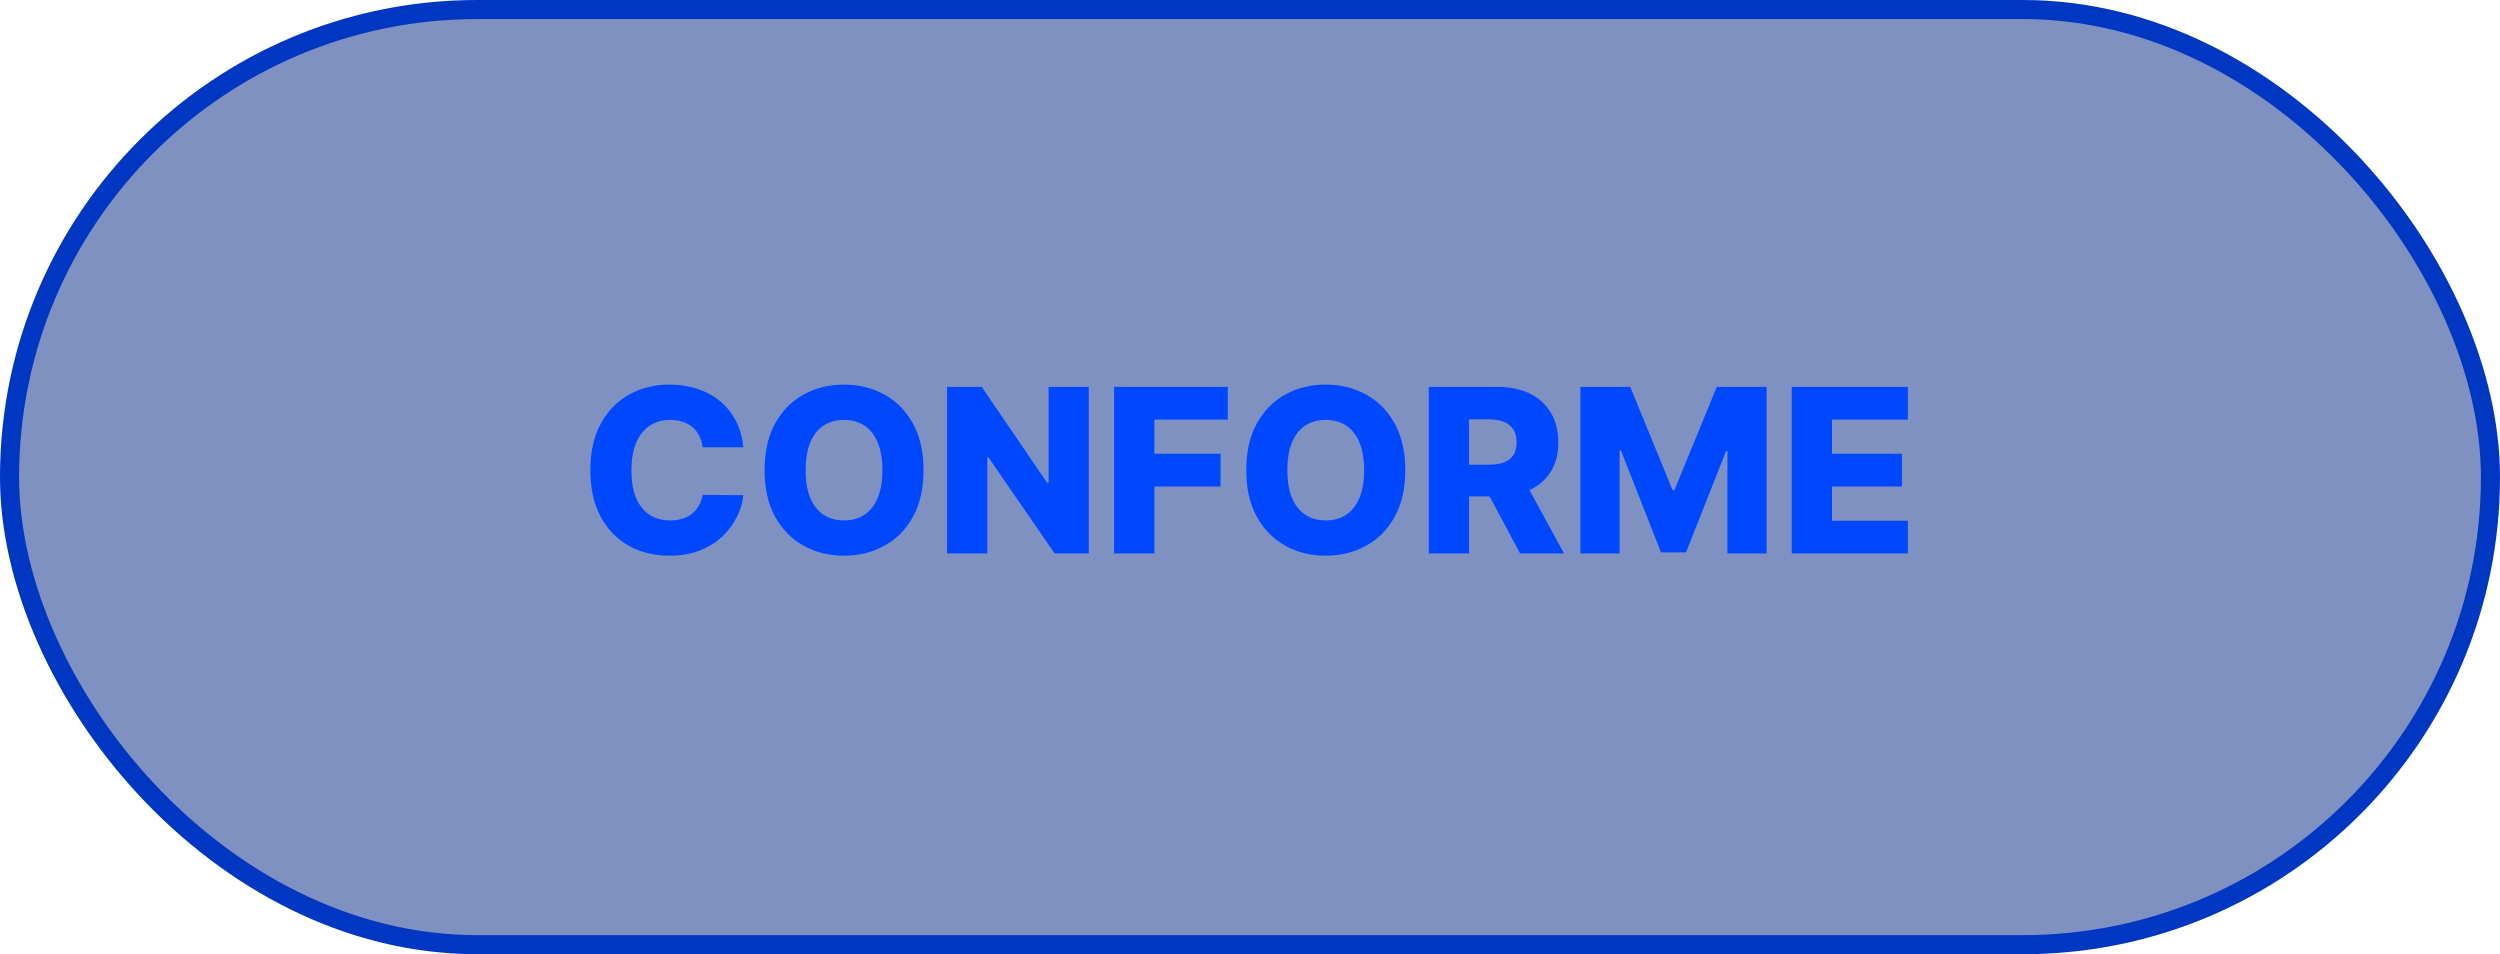 <svg width="131" height="50" viewBox="0 0 131 50" fill="none" xmlns="http://www.w3.org/2000/svg">
    <rect x="0.5" y="0.5" width="130" height="49" rx="24.5" fill="#002582" fill-opacity="0.5"/>
    <rect x="0.5" y="0.5" width="130" height="49" rx="24.5" stroke="#0037C2"/>
    <path d="M38.95 23.435H36.819C36.791 23.216 36.732 23.018 36.644 22.842C36.556 22.666 36.44 22.516 36.295 22.391C36.15 22.266 35.978 22.171 35.779 22.105C35.583 22.037 35.366 22.003 35.127 22.003C34.704 22.003 34.339 22.107 34.032 22.314C33.728 22.521 33.494 22.821 33.329 23.213C33.167 23.605 33.086 24.079 33.086 24.636C33.086 25.216 33.168 25.702 33.333 26.094C33.501 26.483 33.735 26.777 34.036 26.976C34.34 27.172 34.7 27.27 35.114 27.27C35.347 27.27 35.559 27.24 35.749 27.18C35.943 27.121 36.111 27.034 36.256 26.921C36.404 26.804 36.525 26.663 36.619 26.499C36.715 26.331 36.782 26.142 36.819 25.932L38.95 25.945C38.913 26.331 38.8 26.712 38.613 27.087C38.428 27.462 38.174 27.804 37.85 28.114C37.526 28.421 37.131 28.665 36.666 28.847C36.202 29.028 35.671 29.119 35.072 29.119C34.282 29.119 33.575 28.946 32.95 28.599C32.327 28.25 31.836 27.741 31.475 27.074C31.114 26.406 30.934 25.594 30.934 24.636C30.934 23.676 31.117 22.862 31.484 22.195C31.85 21.527 32.346 21.02 32.971 20.673C33.596 20.327 34.296 20.153 35.072 20.153C35.6 20.153 36.089 20.227 36.538 20.375C36.986 20.52 37.381 20.733 37.722 21.014C38.063 21.293 38.34 21.635 38.553 22.041C38.766 22.447 38.898 22.912 38.95 23.435ZM48.394 24.636C48.394 25.597 48.209 26.41 47.84 27.078C47.471 27.746 46.971 28.253 46.34 28.599C45.712 28.946 45.008 29.119 44.226 29.119C43.442 29.119 42.736 28.945 42.108 28.595C41.48 28.246 40.982 27.739 40.613 27.074C40.246 26.406 40.063 25.594 40.063 24.636C40.063 23.676 40.246 22.862 40.613 22.195C40.982 21.527 41.48 21.02 42.108 20.673C42.736 20.327 43.442 20.153 44.226 20.153C45.008 20.153 45.712 20.327 46.34 20.673C46.971 21.02 47.471 21.527 47.84 22.195C48.209 22.862 48.394 23.676 48.394 24.636ZM46.238 24.636C46.238 24.068 46.157 23.588 45.995 23.196C45.836 22.804 45.605 22.507 45.304 22.305C45.006 22.104 44.647 22.003 44.226 22.003C43.809 22.003 43.449 22.104 43.148 22.305C42.847 22.507 42.615 22.804 42.453 23.196C42.294 23.588 42.215 24.068 42.215 24.636C42.215 25.204 42.294 25.685 42.453 26.077C42.615 26.469 42.847 26.766 43.148 26.967C43.449 27.169 43.809 27.27 44.226 27.27C44.647 27.27 45.006 27.169 45.304 26.967C45.605 26.766 45.836 26.469 45.995 26.077C46.157 25.685 46.238 25.204 46.238 24.636ZM57.053 20.273V29H55.263L51.79 23.963H51.735V29H49.625V20.273H51.441L54.875 25.301H54.948V20.273H57.053ZM58.379 29V20.273H64.337V21.986H60.489V23.776H63.957V25.493H60.489V29H58.379ZM73.636 24.636C73.636 25.597 73.451 26.41 73.082 27.078C72.713 27.746 72.213 28.253 71.582 28.599C70.954 28.946 70.25 29.119 69.468 29.119C68.684 29.119 67.978 28.945 67.35 28.595C66.723 28.246 66.224 27.739 65.855 27.074C65.488 26.406 65.305 25.594 65.305 24.636C65.305 23.676 65.488 22.862 65.855 22.195C66.224 21.527 66.723 21.02 67.35 20.673C67.978 20.327 68.684 20.153 69.468 20.153C70.25 20.153 70.954 20.327 71.582 20.673C72.213 21.02 72.713 21.527 73.082 22.195C73.451 22.862 73.636 23.676 73.636 24.636ZM71.48 24.636C71.48 24.068 71.399 23.588 71.237 23.196C71.078 22.804 70.848 22.507 70.546 22.305C70.248 22.104 69.889 22.003 69.468 22.003C69.051 22.003 68.691 22.104 68.39 22.305C68.089 22.507 67.858 22.804 67.696 23.196C67.537 23.588 67.457 24.068 67.457 24.636C67.457 25.204 67.537 25.685 67.696 26.077C67.858 26.469 68.089 26.766 68.39 26.967C68.691 27.169 69.051 27.27 69.468 27.27C69.889 27.27 70.248 27.169 70.546 26.967C70.848 26.766 71.078 26.469 71.237 26.077C71.399 25.685 71.48 25.204 71.48 24.636ZM74.868 29V20.273H78.473C79.126 20.273 79.69 20.391 80.164 20.626C80.642 20.859 81.01 21.195 81.268 21.632C81.527 22.067 81.656 22.582 81.656 23.179C81.656 23.784 81.524 24.298 81.26 24.722C80.995 25.142 80.62 25.463 80.135 25.685C79.649 25.903 79.073 26.013 78.409 26.013H76.129V24.351H78.017C78.335 24.351 78.6 24.31 78.814 24.227C79.029 24.142 79.193 24.014 79.304 23.844C79.414 23.671 79.47 23.449 79.47 23.179C79.47 22.909 79.414 22.686 79.304 22.51C79.193 22.331 79.029 22.197 78.814 22.109C78.598 22.018 78.332 21.973 78.017 21.973H76.977V29H74.868ZM79.781 25.011L81.954 29H79.653L77.522 25.011H79.781ZM82.813 20.273H85.425L87.641 25.676H87.743L89.959 20.273H92.571V29H90.517V23.639H90.445L88.348 28.945H87.036L84.939 23.609H84.867V29H82.813V20.273ZM93.887 29V20.273H99.972V21.986H95.996V23.776H99.661V25.493H95.996V27.287H99.972V29H93.887Z"
          fill="#0048FF"/>
</svg>
